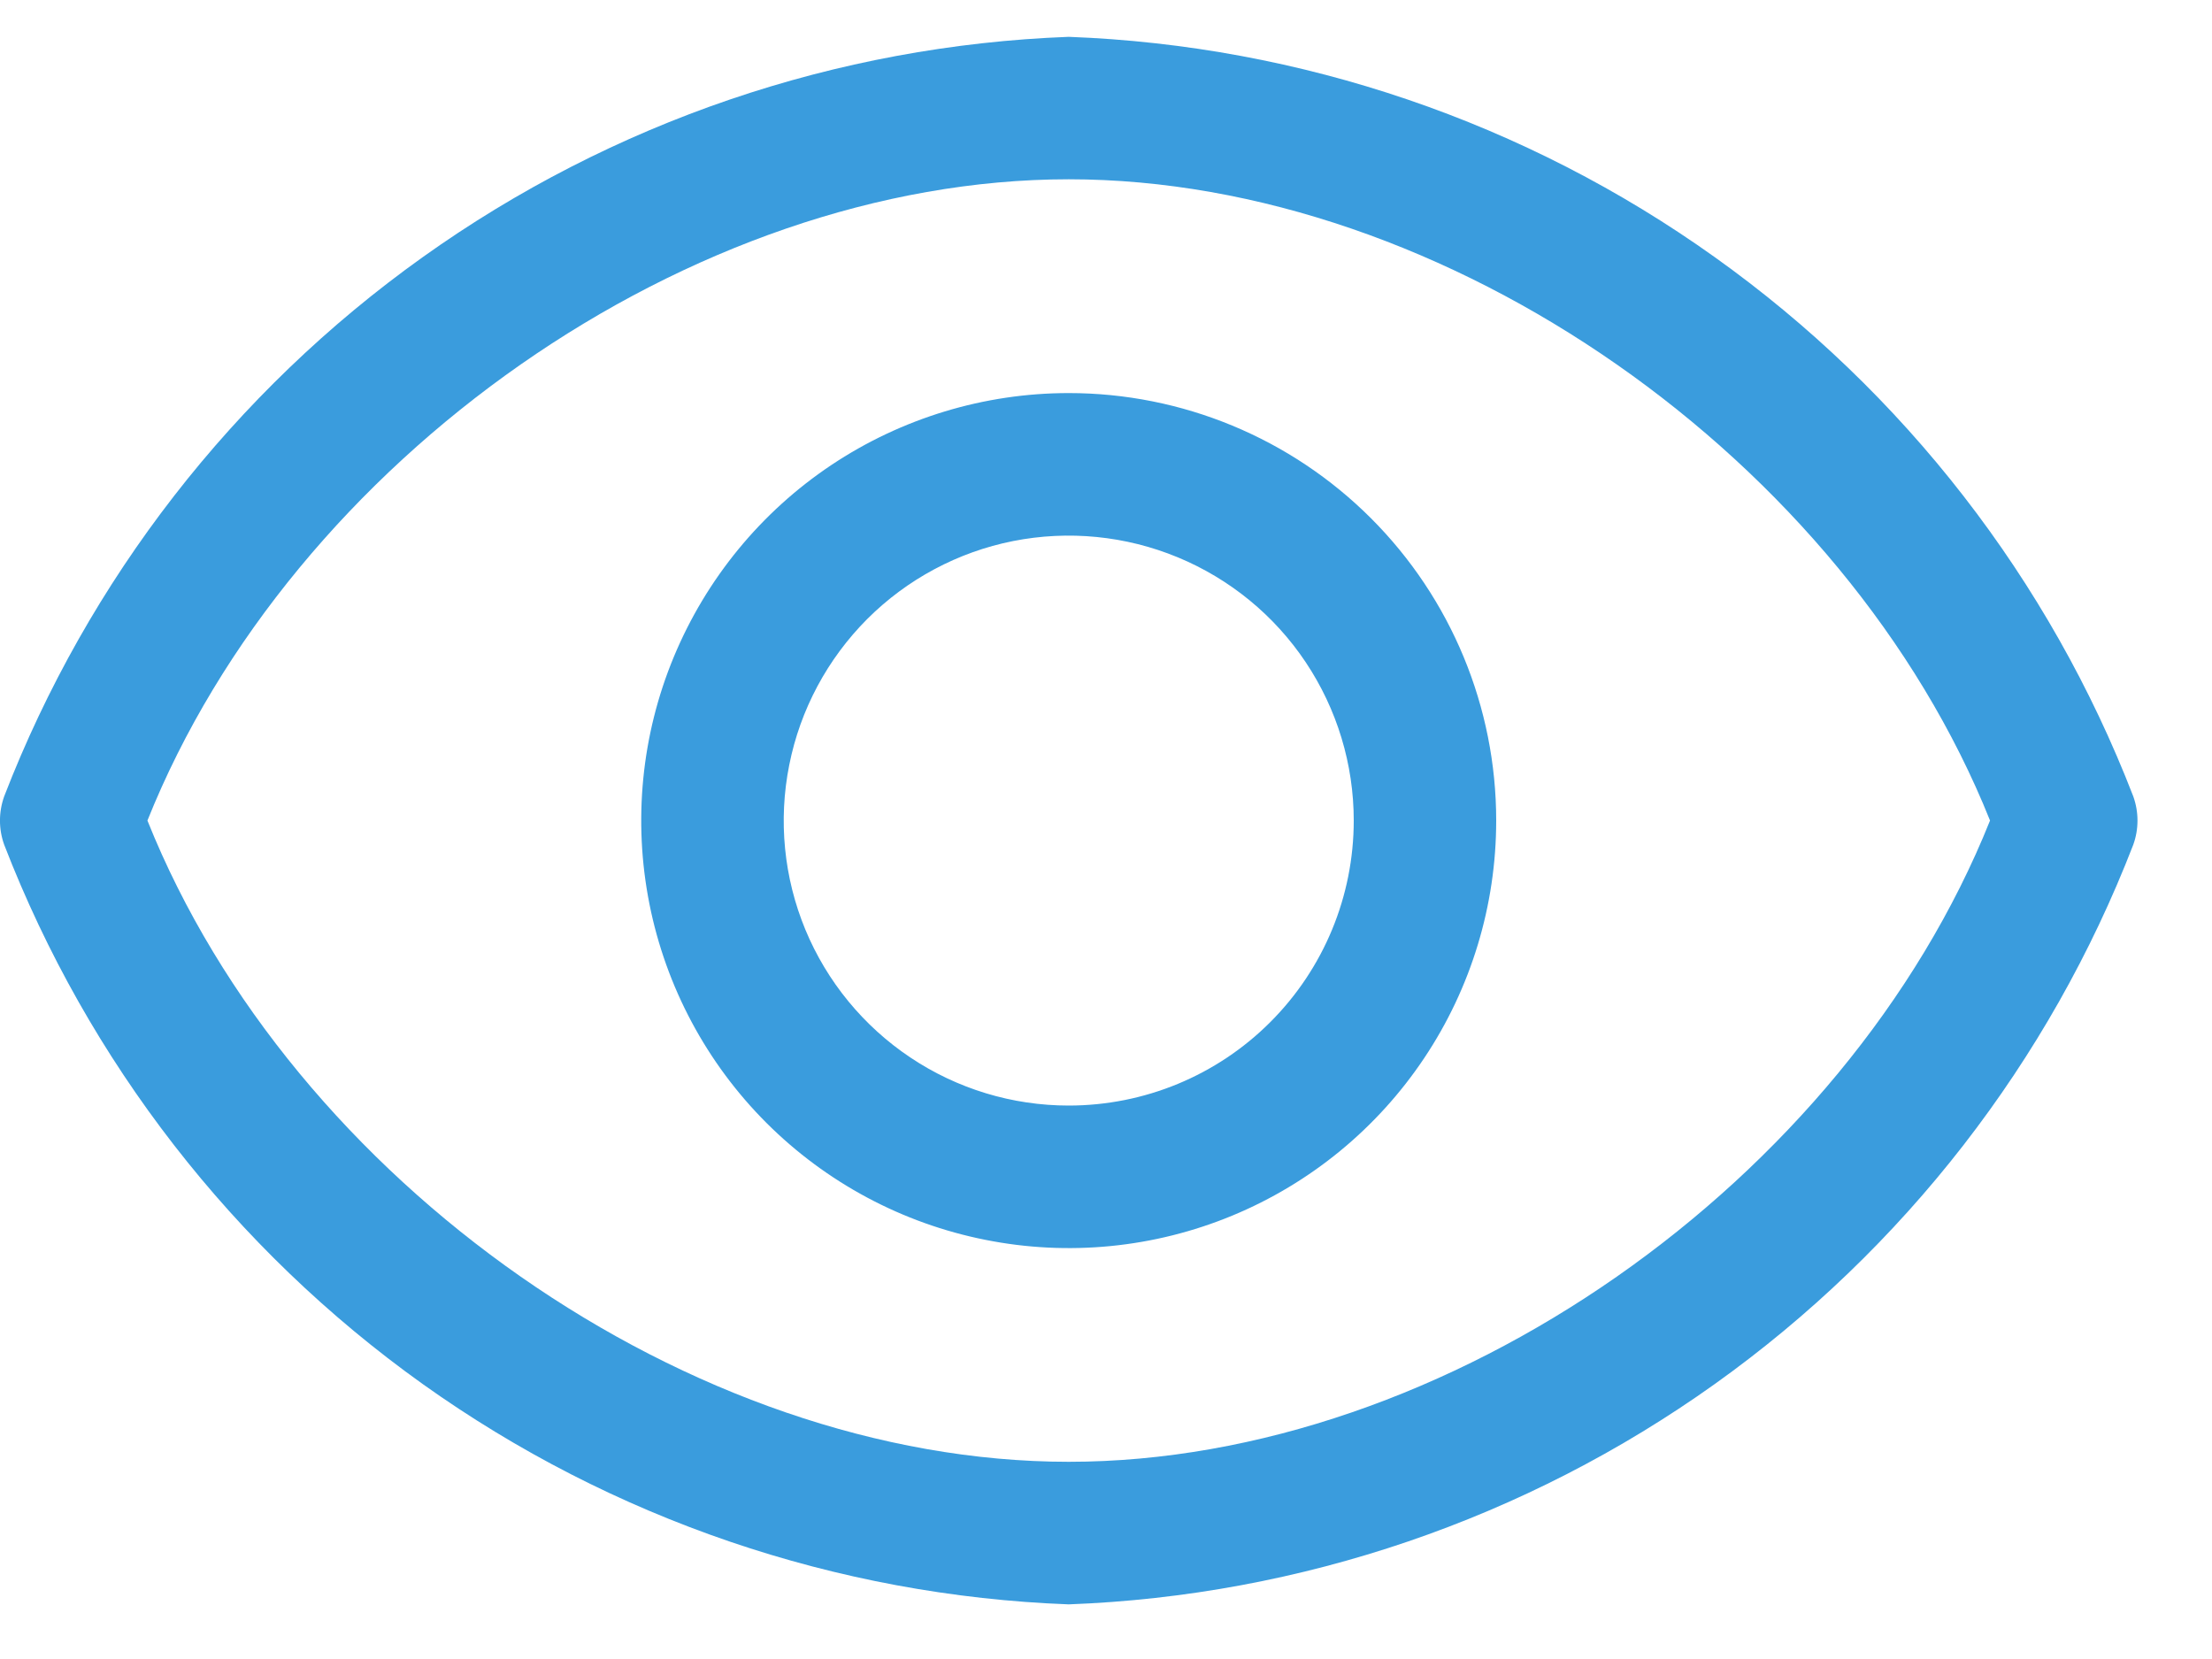 <svg width="20" height="15" viewBox="0 0 20 15" fill="none" xmlns="http://www.w3.org/2000/svg">
<path d="M19.288 7.2C18.53 5.24 17.215 3.545 15.504 2.325C13.794 1.104 11.763 0.412 9.663 0.333C7.563 0.412 5.533 1.104 3.822 2.325C2.112 3.545 0.796 5.24 0.038 7.2C-0.013 7.342 -0.013 7.497 0.038 7.638C0.796 9.598 2.112 11.293 3.822 12.514C5.533 13.734 7.563 14.427 9.663 14.506C11.763 14.427 13.794 13.734 15.504 12.514C17.215 11.293 18.53 9.598 19.288 7.638C19.339 7.497 19.339 7.342 19.288 7.2ZM9.663 13.217C6.249 13.217 2.641 10.686 1.333 7.419C2.641 4.153 6.249 1.621 9.663 1.621C13.078 1.621 16.685 4.153 17.993 7.419C16.685 10.686 13.078 13.217 9.663 13.217Z" fill="#3A9CDD"/>
<path d="M9.663 3.554C8.899 3.554 8.151 3.781 7.516 4.205C6.88 4.63 6.385 5.234 6.092 5.94C5.799 6.646 5.723 7.424 5.872 8.174C6.021 8.923 6.389 9.612 6.93 10.153C7.471 10.693 8.159 11.061 8.909 11.21C9.659 11.36 10.436 11.283 11.142 10.991C11.849 10.698 12.452 10.203 12.877 9.567C13.302 8.931 13.528 8.184 13.528 7.419C13.528 6.394 13.121 5.411 12.396 4.686C11.671 3.961 10.688 3.554 9.663 3.554ZM9.663 9.996C9.153 9.996 8.655 9.845 8.232 9.562C7.808 9.279 7.477 8.876 7.282 8.406C7.087 7.935 7.036 7.417 7.136 6.917C7.235 6.417 7.481 5.958 7.841 5.597C8.201 5.237 8.661 4.991 9.16 4.892C9.66 4.793 10.178 4.844 10.649 5.039C11.12 5.234 11.523 5.564 11.806 5.988C12.089 6.412 12.24 6.91 12.24 7.419C12.24 8.103 11.969 8.758 11.485 9.242C11.002 9.725 10.347 9.996 9.663 9.996Z" fill="#3A9CDD"/>
</svg>
